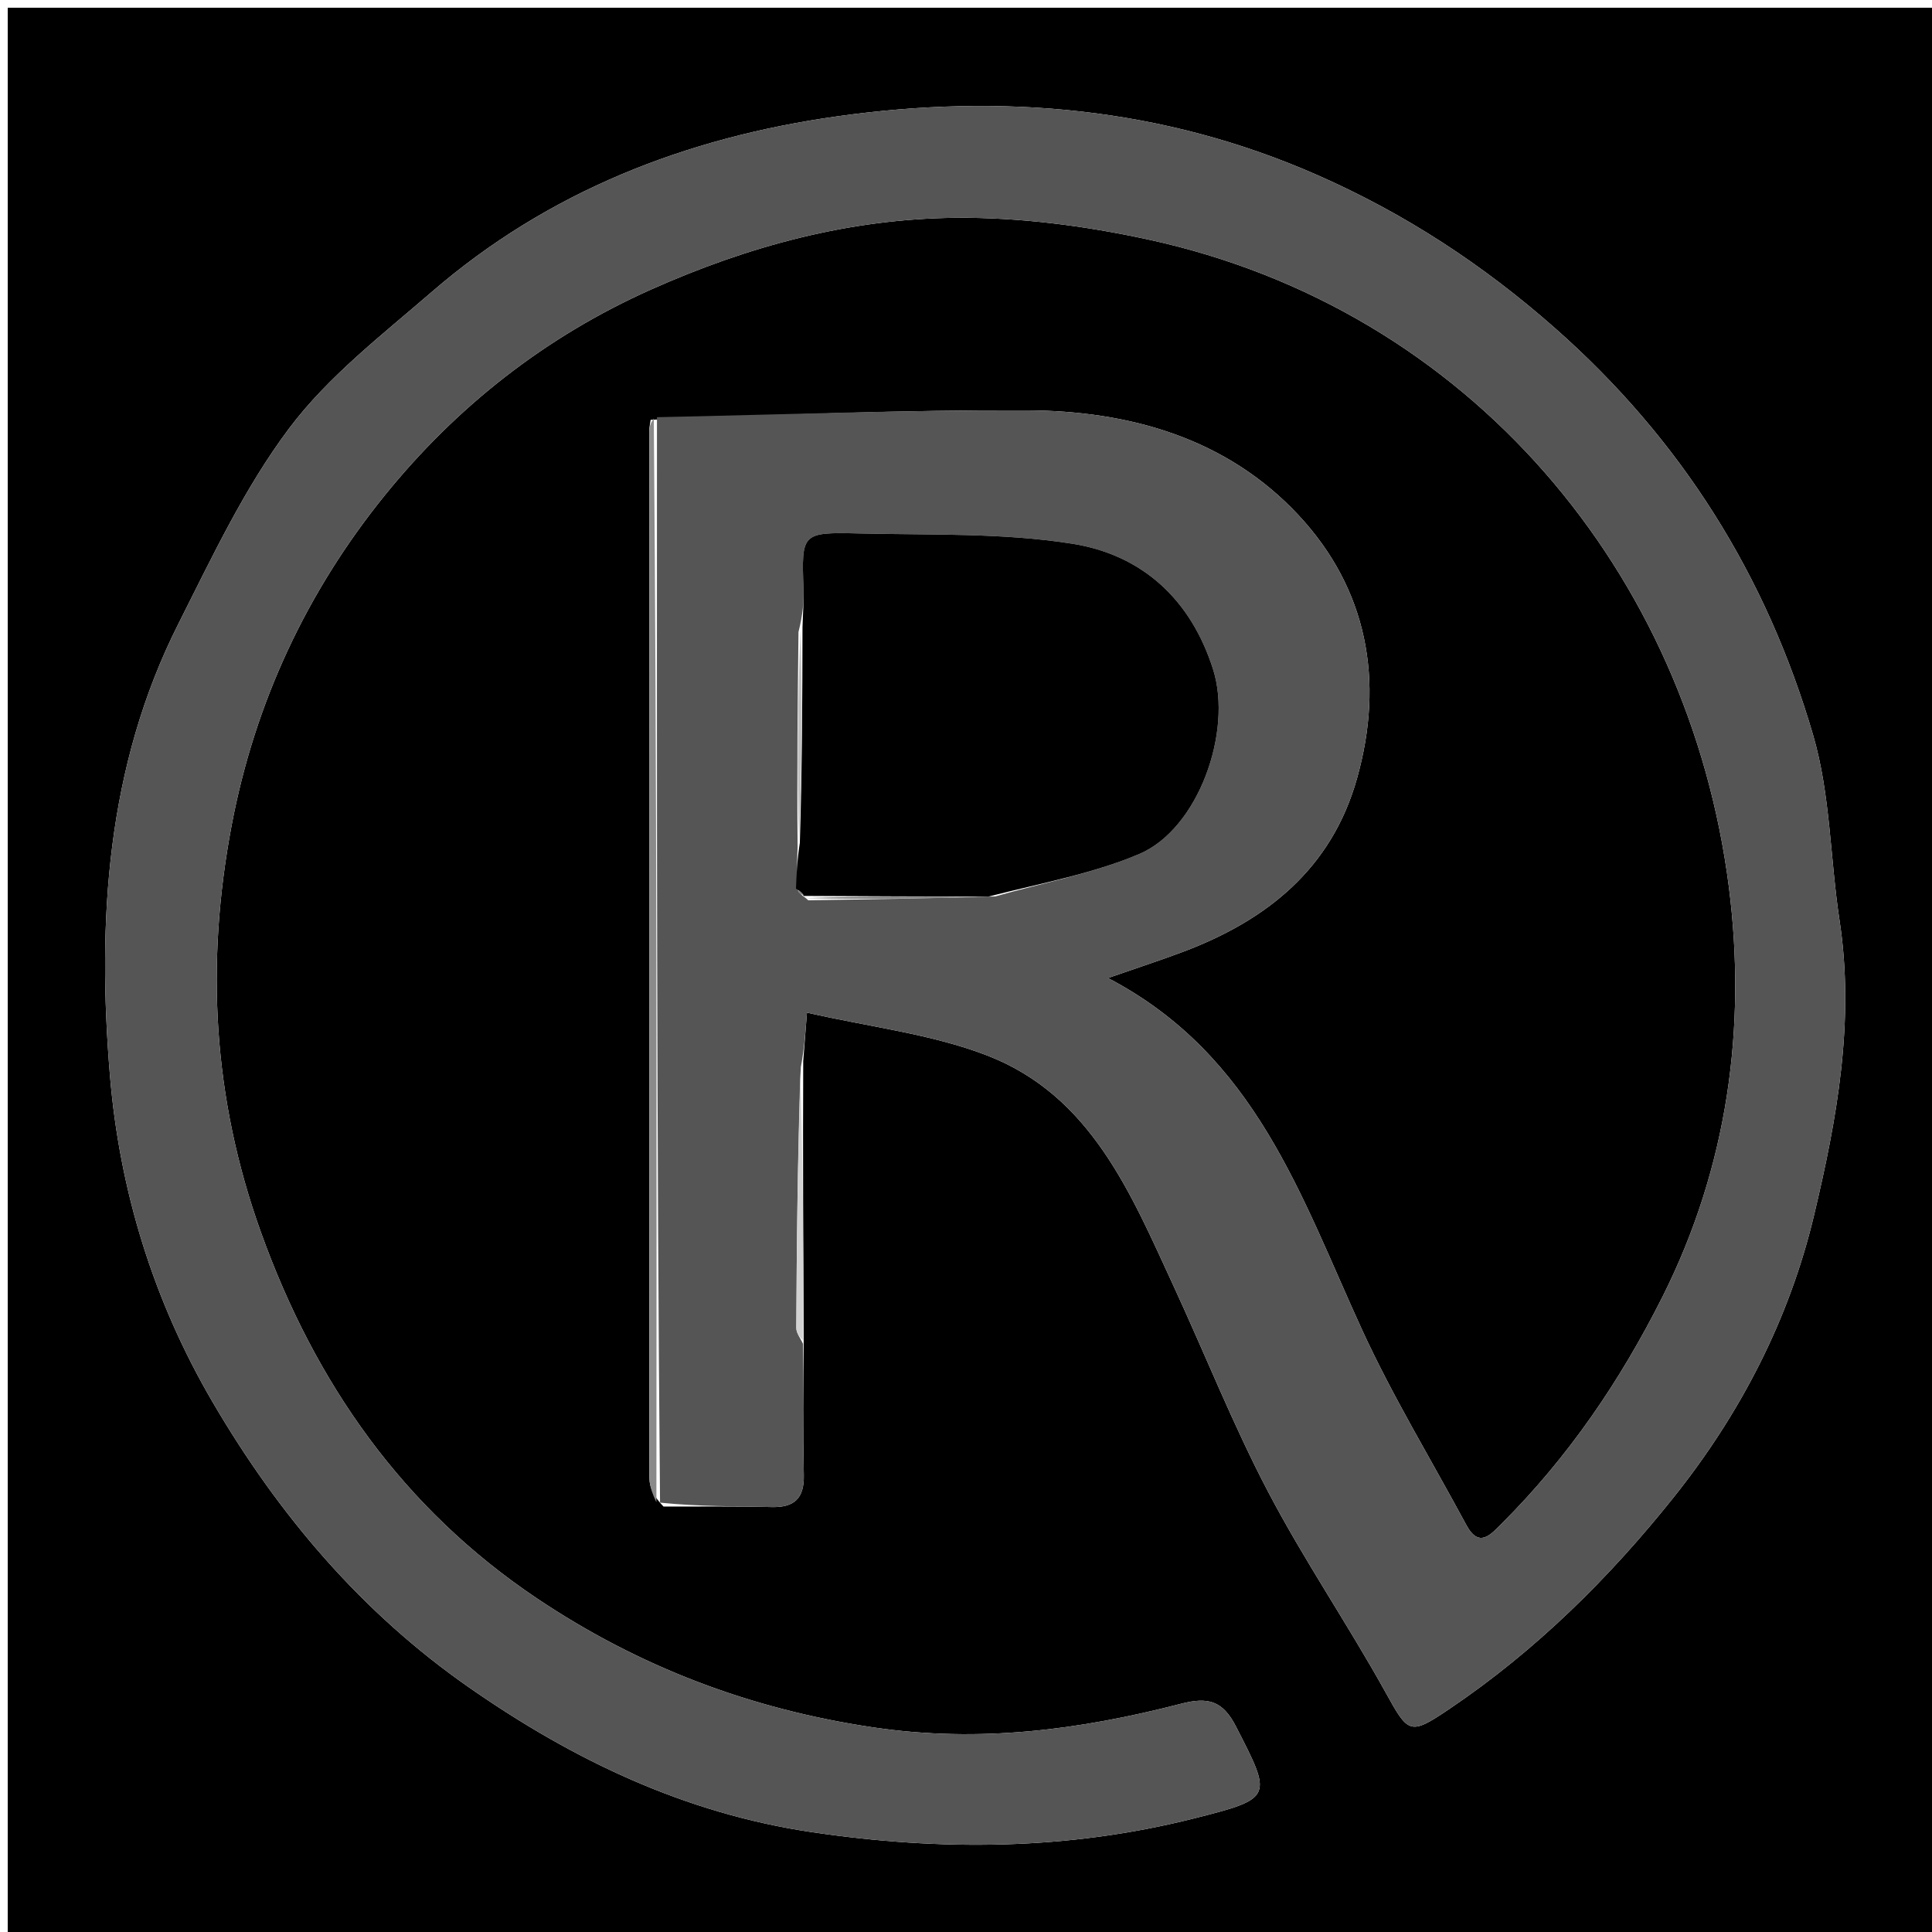 <svg version="1.1" id="Layer_1" xmlns="http://www.w3.org/2000/svg" xmlns:xlink="http://www.w3.org/1999/xlink" x="0px" y="0px"
	 width="100%" viewBox="0 0 250 250" enable-background="new 0 0 250 250" xml:space="preserve">
<path fill="#000000" opacity="1" stroke="none" 
	d="
M1,96 
	C1,64 1,32.5 1,1 
	C84.333,1 167.667,1 251,1 
	C251,84.333 251,167.667 251,251 
	C167.667,251 84.333,251 1,251 
	C1,199.5 1,148 1,96 
M103.936,137.326 
	C104.06,135.712 104.184,134.098 104.419,131.032 
	C112.57,132.9 120.513,133.788 127.723,136.574 
	C141.19,141.778 146.329,154.432 151.866,166.423 
	C155.953,175.272 159.553,184.369 164.07,192.99 
	C168.717,201.86 174.404,210.181 179.267,218.946 
	C182.246,224.316 182.389,224.616 187.512,221.162 
	C198.72,213.606 208.247,204.189 216.614,193.698 
	C225.21,182.919 231.516,170.757 234.727,157.292 
	C237.715,144.763 240.019,132.094 238.031,119.068 
	C236.816,111.105 236.861,102.813 234.63,95.168 
	C228.598,74.491 217.556,56.862 201.18,42.43 
	C191.853,34.21 181.805,27.65 170.496,22.667 
	C150.492,13.853 129.656,12.057 108.303,15.058 
	C88.791,17.8 70.925,24.752 55.855,37.788 
	C49.411,43.362 42.455,48.72 37.412,55.438 
	C31.64,63.126 27.45,72.072 23.08,80.728 
	C13.762,99.183 12.564,119.212 14.228,139.173 
	C15.461,153.959 19.791,168.226 27.499,181.406 
	C36.098,196.11 46.834,208.706 60.743,218.387 
	C74.134,227.707 88.547,234.637 105.072,237.081 
	C121.755,239.548 138.17,239.423 154.485,235.308 
	C164.819,232.701 164.631,232.575 159.931,223.403 
	C158.213,220.051 156.311,219.564 152.807,220.469 
	C139.75,223.84 126.767,225.565 112.988,223.52 
	C97.025,221.152 82.649,215.655 69.517,206.856 
	C52.198,195.251 40.784,179.034 33.743,159.397 
	C27.541,142.101 26.588,124.688 29.978,106.782 
	C32.994,90.846 39.751,76.495 49.794,64.092 
	C59.048,52.662 70.512,43.585 84.283,37.446 
	C96.906,31.819 109.943,28.317 123.616,28.184 
	C131.923,28.104 140.399,29.22 148.541,30.985 
	C190.303,40.04 218.551,74.298 223.717,114.779 
	C226.026,132.871 223.572,150.987 215.124,167.805 
	C209.664,178.674 202.938,188.561 194.326,197.148 
	C192.91,198.559 191.397,200.413 189.735,197.322 
	C185.213,188.913 180.219,180.721 176.243,172.061 
	C168.376,154.928 162.51,136.532 143.37,126.557 
	C147.213,125.22 150.176,124.259 153.088,123.163 
	C163.948,119.076 172.309,112.384 175.591,100.749 
	C179.165,88.073 176.933,76.203 168.022,66.654 
	C158.736,56.704 146.158,53.144 132.848,53.098 
	C116.903,53.042 100.956,53.659 84.192,54.32 
	C84.129,54.813 84.009,55.306 84.009,55.799 
	C84.001,100.963 83.994,146.127 84.039,191.291 
	C84.041,192.479 84.611,193.666 85.859,194.948 
	C90.52,194.96 95.182,194.896 99.841,195.012 
	C102.809,195.086 104.078,193.86 104.013,190.868 
	C103.889,185.211 103.932,179.551 104.002,172.972 
	C103.942,161.386 103.882,149.799 103.936,137.326 
z"/>
<path fill="#555555" opacity="1" stroke="none" 
	d="
M103.905,173.891 
	C103.932,179.551 103.889,185.211 104.013,190.868 
	C104.078,193.86 102.809,195.086 99.841,195.012 
	C95.182,194.896 90.52,194.96 85.409,194.443 
	C84.977,147.286 84.994,100.636 85.011,53.985 
	C100.956,53.659 116.903,53.042 132.848,53.098 
	C146.158,53.144 158.736,56.704 168.022,66.654 
	C176.933,76.203 179.165,88.073 175.591,100.749 
	C172.309,112.384 163.948,119.076 153.088,123.163 
	C150.176,124.259 147.213,125.22 143.37,126.557 
	C162.51,136.532 168.376,154.928 176.243,172.061 
	C180.219,180.721 185.213,188.913 189.735,197.322 
	C191.397,200.413 192.91,198.559 194.326,197.148 
	C202.938,188.561 209.664,178.674 215.124,167.805 
	C223.572,150.987 226.026,132.871 223.717,114.779 
	C218.551,74.298 190.303,40.04 148.541,30.985 
	C140.399,29.22 131.923,28.104 123.616,28.184 
	C109.943,28.317 96.906,31.819 84.283,37.446 
	C70.512,43.585 59.048,52.662 49.794,64.092 
	C39.751,76.495 32.994,90.846 29.978,106.782 
	C26.588,124.688 27.541,142.101 33.743,159.397 
	C40.784,179.034 52.198,195.251 69.517,206.856 
	C82.649,215.655 97.025,221.152 112.988,223.52 
	C126.767,225.565 139.75,223.84 152.807,220.469 
	C156.311,219.564 158.213,220.051 159.931,223.403 
	C164.631,232.575 164.819,232.701 154.485,235.308 
	C138.17,239.423 121.755,239.548 105.072,237.081 
	C88.547,234.637 74.134,227.707 60.743,218.387 
	C46.834,208.706 36.098,196.11 27.499,181.406 
	C19.791,168.226 15.461,153.959 14.228,139.173 
	C12.564,119.212 13.762,99.183 23.08,80.728 
	C27.45,72.072 31.64,63.126 37.412,55.438 
	C42.455,48.72 49.411,43.362 55.855,37.788 
	C70.925,24.752 88.791,17.8 108.303,15.058 
	C129.656,12.057 150.492,13.853 170.496,22.667 
	C181.805,27.65 191.853,34.21 201.18,42.43 
	C217.556,56.862 228.598,74.491 234.63,95.168 
	C236.861,102.813 236.816,111.105 238.031,119.068 
	C240.019,132.094 237.715,144.763 234.727,157.292 
	C231.516,170.757 225.21,182.919 216.614,193.698 
	C208.247,204.189 198.72,213.606 187.512,221.162 
	C182.389,224.616 182.246,224.316 179.267,218.946 
	C174.404,210.181 168.717,201.86 164.07,192.99 
	C159.553,184.369 155.953,175.272 151.866,166.423 
	C146.329,154.432 141.19,141.778 127.723,136.574 
	C120.513,133.788 112.57,132.9 104.419,131.032 
	C104.184,134.098 104.06,135.712 103.629,138.083 
	C103.215,149.843 103.093,160.844 103.042,171.847 
	C103.039,172.527 103.605,173.21 103.905,173.891 
M103.976,116.025 
	C103.976,116.025 103.967,115.931 104.589,116.497 
	C112.36,116.376 120.131,116.255 128.78,115.997 
	C135.018,114.215 141.509,113.027 147.43,110.503 
	C155.084,107.24 159.506,94.663 156.986,86.66 
	C154.108,77.521 147.743,71.793 138.779,70.363 
	C129.739,68.921 120.399,69.253 111.185,69.03 
	C103.699,68.849 103.717,68.994 103.972,76.179 
	C104.03,77.837 103.89,79.501 103.324,81.783 
	C103.218,90.823 103.112,99.863 103.211,109.589 
	C103.14,111.39 103.07,113.19 103.312,115.379 
	C103.534,115.628 103.787,115.841 103.976,116.025 
z"/>
<path fill="#8A8A8A" opacity="1" stroke="none" 
	d="
M84.601,54.152 
	C84.994,100.636 84.977,147.286 84.938,194.396 
	C84.611,193.666 84.041,192.479 84.039,191.291 
	C83.994,146.127 84.001,100.963 84.009,55.799 
	C84.009,55.306 84.129,54.813 84.601,54.152 
z"/>
<path fill="#D2D2D2" opacity="1" stroke="none" 
	d="
M103.953,173.432 
	C103.605,173.21 103.039,172.527 103.042,171.847 
	C103.093,160.844 103.215,149.843 103.571,138.527 
	C103.882,149.799 103.942,161.386 103.953,173.432 
z"/>
<path fill="#000000" opacity="1" stroke="none" 
	d="
M103,114.991 
	C103.07,113.19 103.14,111.39 103.498,109.06 
	C103.804,99.409 103.823,90.286 103.842,81.163 
	C103.89,79.501 104.03,77.837 103.972,76.179 
	C103.717,68.994 103.699,68.849 111.185,69.03 
	C120.399,69.253 129.739,68.921 138.779,70.363 
	C147.743,71.793 154.108,77.521 156.986,86.66 
	C159.506,94.663 155.084,107.24 147.43,110.503 
	C141.509,113.027 135.018,114.215 127.881,116.021 
	C119.31,116.007 111.639,115.969 103.967,115.931 
	C103.967,115.931 103.976,116.025 103.928,115.774 
	C103.587,115.346 103.294,115.168 103,114.991 
z"/>
<path fill="#C1C1C1" opacity="1" stroke="none" 
	d="
M103.583,81.473 
	C103.823,90.286 103.804,99.409 103.395,108.718 
	C103.112,99.863 103.218,90.823 103.583,81.473 
z"/>
<path fill="#7C7C7C" opacity="1" stroke="none" 
	d="
M104.278,116.214 
	C111.639,115.969 119.31,116.007 127.442,116.09 
	C120.131,116.255 112.36,116.376 104.278,116.214 
z"/>
<path fill="#7C7C7C" opacity="1" stroke="none" 
	d="
M103.156,115.185 
	C103.294,115.168 103.587,115.346 103.975,115.77 
	C103.787,115.841 103.534,115.628 103.156,115.185 
z"/>
</svg>